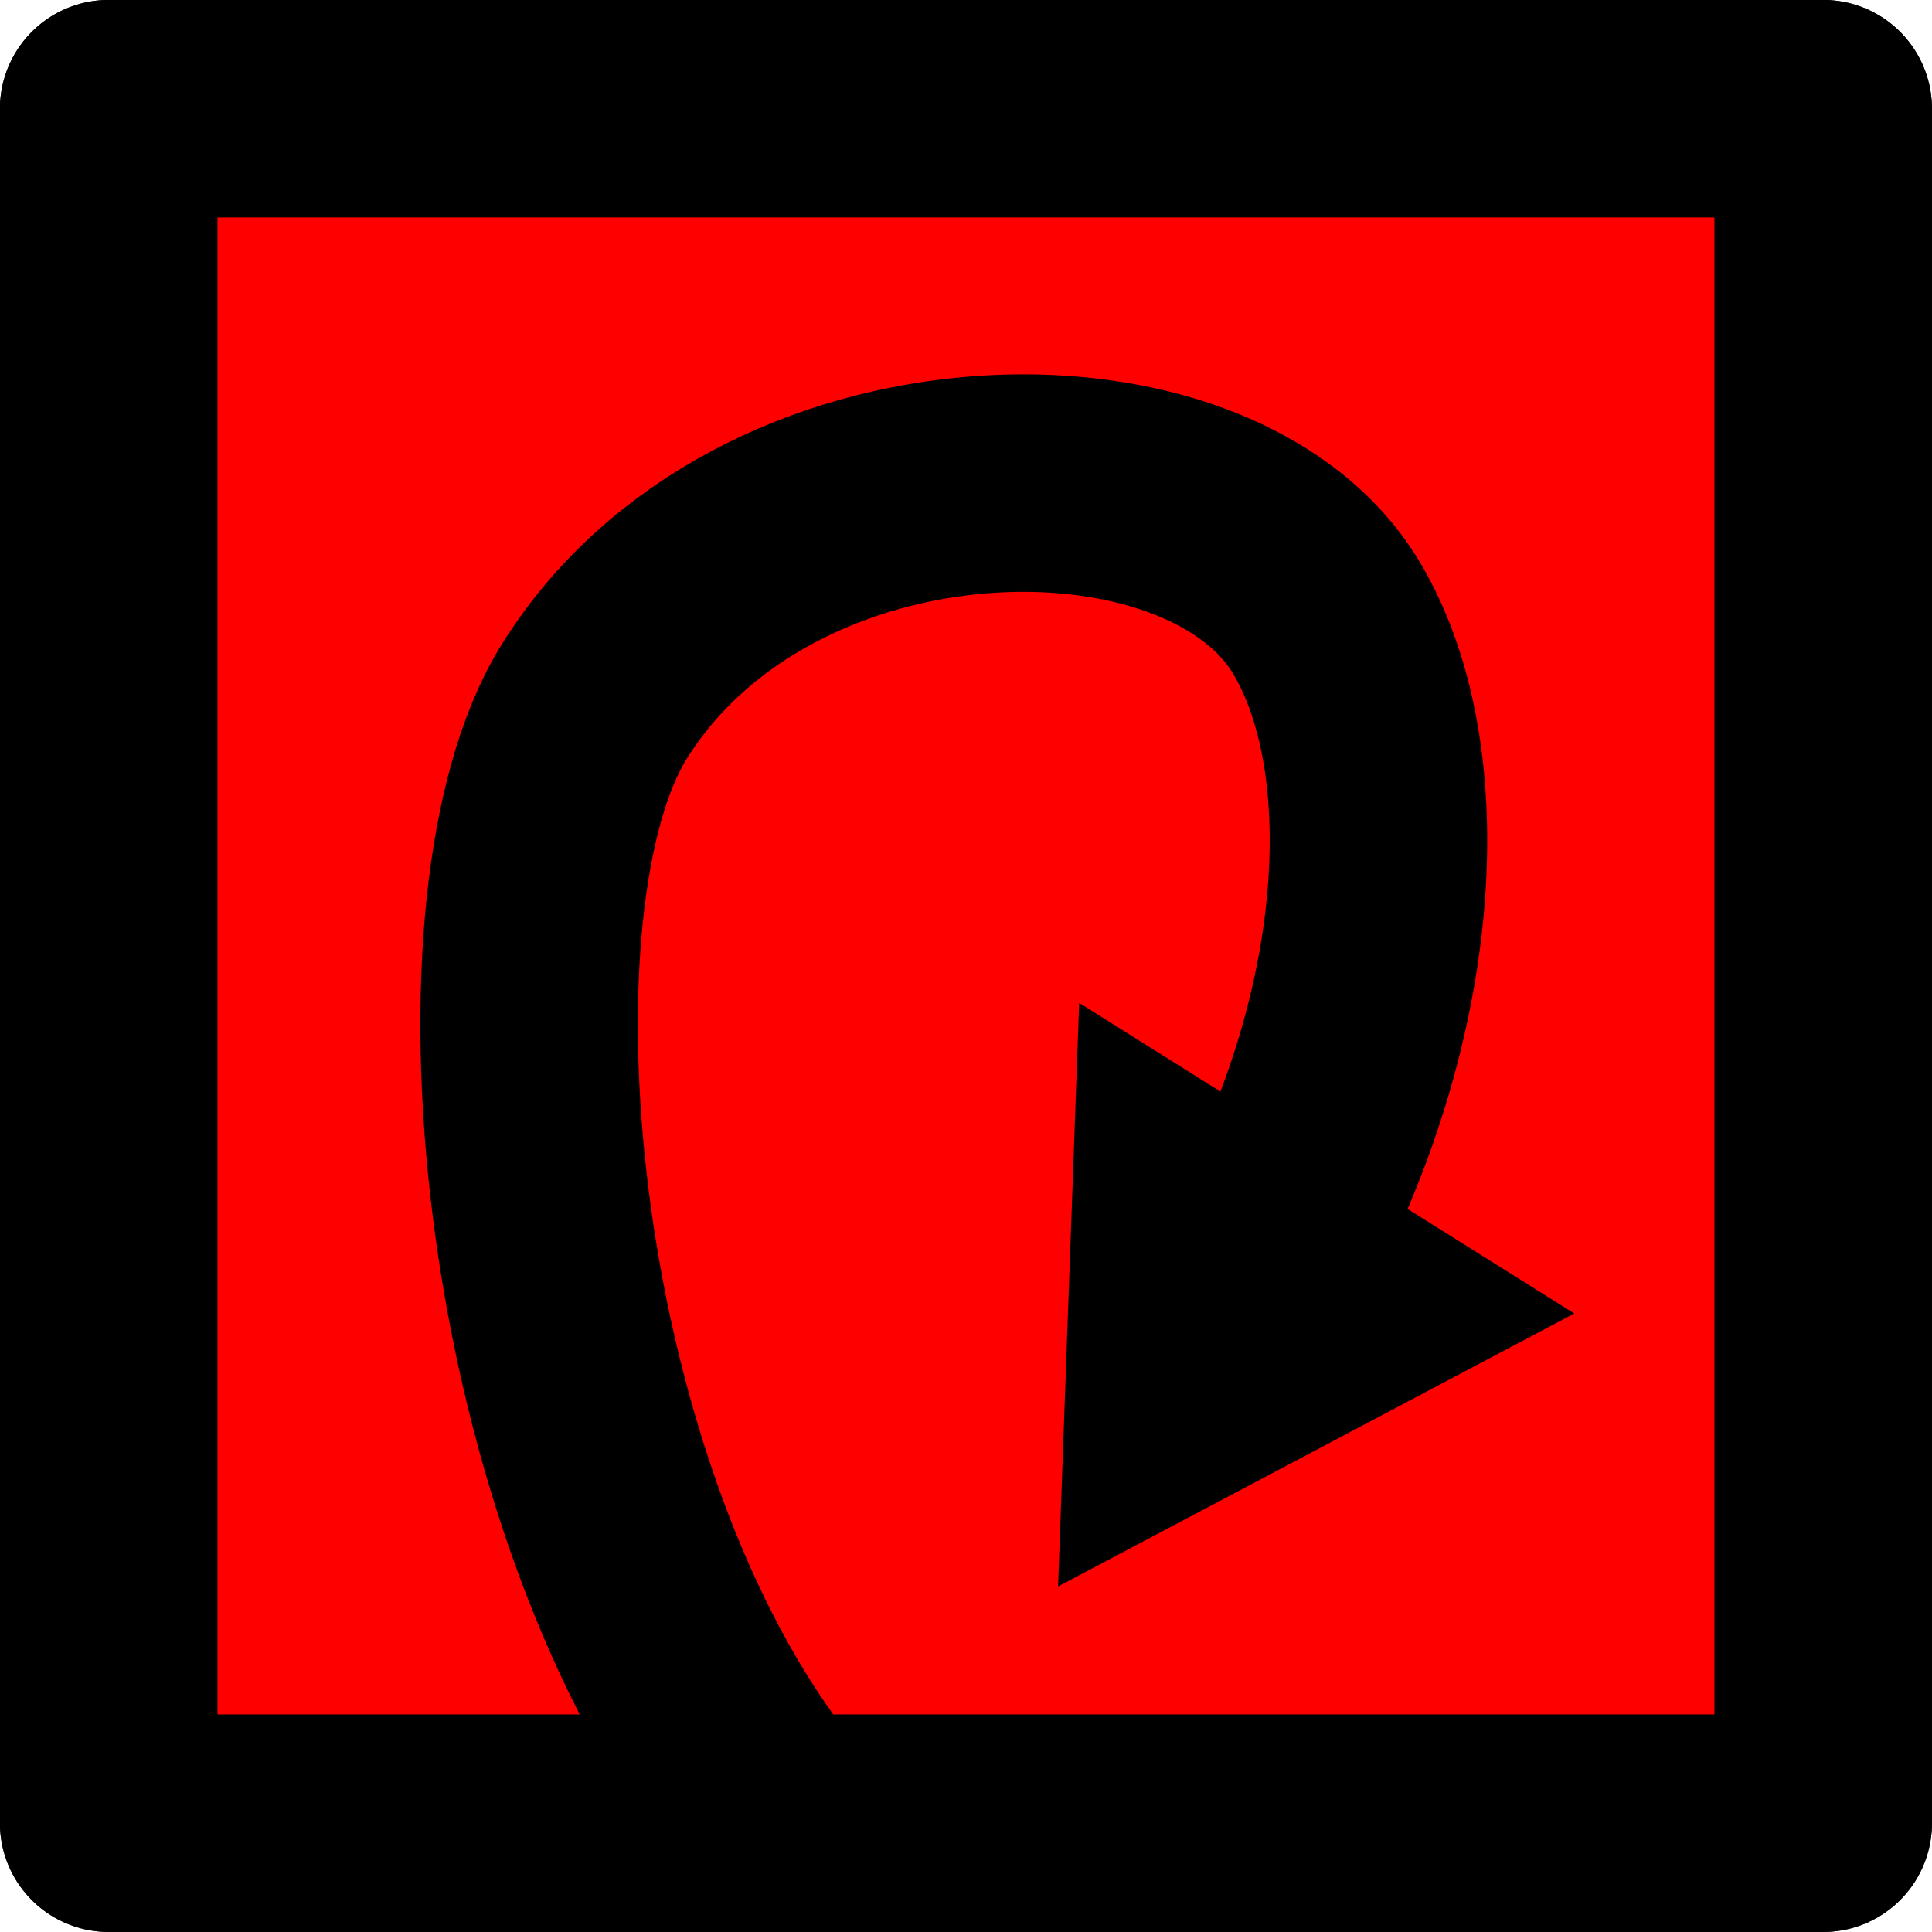 <?xml version="1.0" encoding="UTF-8" standalone="no"?>
<!-- Created with Inkscape (http://www.inkscape.org/) -->

<svg
   width="18.804mm"
   height="18.804mm"
   viewBox="0 0 18.804 18.804"
   version="1.1"
   id="svg5"
   inkscape:version="1.2.1 (9c6d41e410, 2022-07-14)"
   sodipodi:docname="arrows.svg"
   inkscape:export-filename="symbols 5/dont cut.svg"
   inkscape:export-xdpi="96"
   inkscape:export-ydpi="96"
   xml:space="preserve"
   xmlns:inkscape="http://www.inkscape.org/namespaces/inkscape"
   xmlns:sodipodi="http://sodipodi.sourceforge.net/DTD/sodipodi-0.dtd"
   xmlns="http://www.w3.org/2000/svg"
   xmlns:svg="http://www.w3.org/2000/svg"><sodipodi:namedview
     id="namedview7"
     pagecolor="#ffffff"
     bordercolor="#666666"
     borderopacity="1.0"
     inkscape:showpageshadow="2"
     inkscape:pageopacity="0.0"
     inkscape:pagecheckerboard="0"
     inkscape:deskcolor="#d1d1d1"
     inkscape:document-units="mm"
     showgrid="false"
     inkscape:zoom="0.58295071"
     inkscape:cx="608.11316"
     inkscape:cy="555.79313"
     inkscape:window-width="1920"
     inkscape:window-height="1043"
     inkscape:window-x="0"
     inkscape:window-y="0"
     inkscape:window-maximized="1"
     inkscape:current-layer="layer1"
     inkscape:lockguides="false" /><defs
     id="defs2"><marker
       style="overflow:visible"
       id="TriangleStart-3-2"
       refX="0"
       refY="0"
       orient="auto-start-reverse"
       inkscape:stockid="TriangleStart"
       markerWidth="2.324"
       markerHeight="2.687"
       viewBox="0 0 5.324 6.155"
       inkscape:isstock="true"
       inkscape:collect="always"
       preserveAspectRatio="xMidYMid"><path
         transform="scale(0.5)"
         style="fill:context-stroke;fill-rule:evenodd;stroke:context-stroke;stroke-width:1pt"
         d="M 5.77,0 -2.88,5 V -5 Z"
         id="path135-6-0" /></marker></defs><g
     inkscape:label="Layer 1"
     inkscape:groupmode="layer"
     id="layer1"
     transform="translate(18.88,25.254)"><g
       id="g8607"
       transform="translate(-29.074,15.267)"
       style="fill:#ff0000;stroke-width:2.117;stroke-dasharray:none"><rect
         style="fill:#ff0000;stroke:#000000;stroke-width:2.117;stroke-linecap:round;stroke-linejoin:round;stroke-dasharray:none;paint-order:normal"
         id="rect234-7-2"
         width="16.687"
         height="16.687"
         x="11.252"
         y="-39.463" /><path
         style="fill:#ff0000;fill-rule:evenodd;stroke:#000000;stroke-width:2.117;stroke-linecap:butt;stroke-linejoin:miter;stroke-dasharray:none;stroke-opacity:1;marker-end:url(#TriangleStart-3-2)"
         d="m 17.542,-23.084 c -2.278,-3.026 -2.758,-8.686 -1.567,-10.604 1.641,-2.644 5.99,-2.72 7.127,-0.823 0.875,1.46 0.642,4.247 -0.866,6.651"
         id="path1112-5-3"
         sodipodi:nodetypes="cssc" /><rect
         style="fill:#ff0000;stroke:#000000;stroke-width:2.117;stroke-linecap:round;stroke-linejoin:round;stroke-dasharray:none;paint-order:normal"
         id="rect7603"
         width="16.687"
         height="16.687"
         x="11.252"
         y="-39.463" /><path
         style="fill:#ff0000;fill-rule:evenodd;stroke:#000000;stroke-width:2.117;stroke-linecap:butt;stroke-linejoin:miter;stroke-dasharray:none;stroke-opacity:1;marker-end:url(#TriangleStart-3-2)"
         d="m 17.542,-23.084 c -2.278,-3.026 -2.758,-8.686 -1.567,-10.604 1.641,-2.644 5.99,-2.72 7.127,-0.823 0.875,1.46 0.642,4.247 -0.866,6.651"
         id="path7605"
         sodipodi:nodetypes="cssc" /></g></g></svg>
